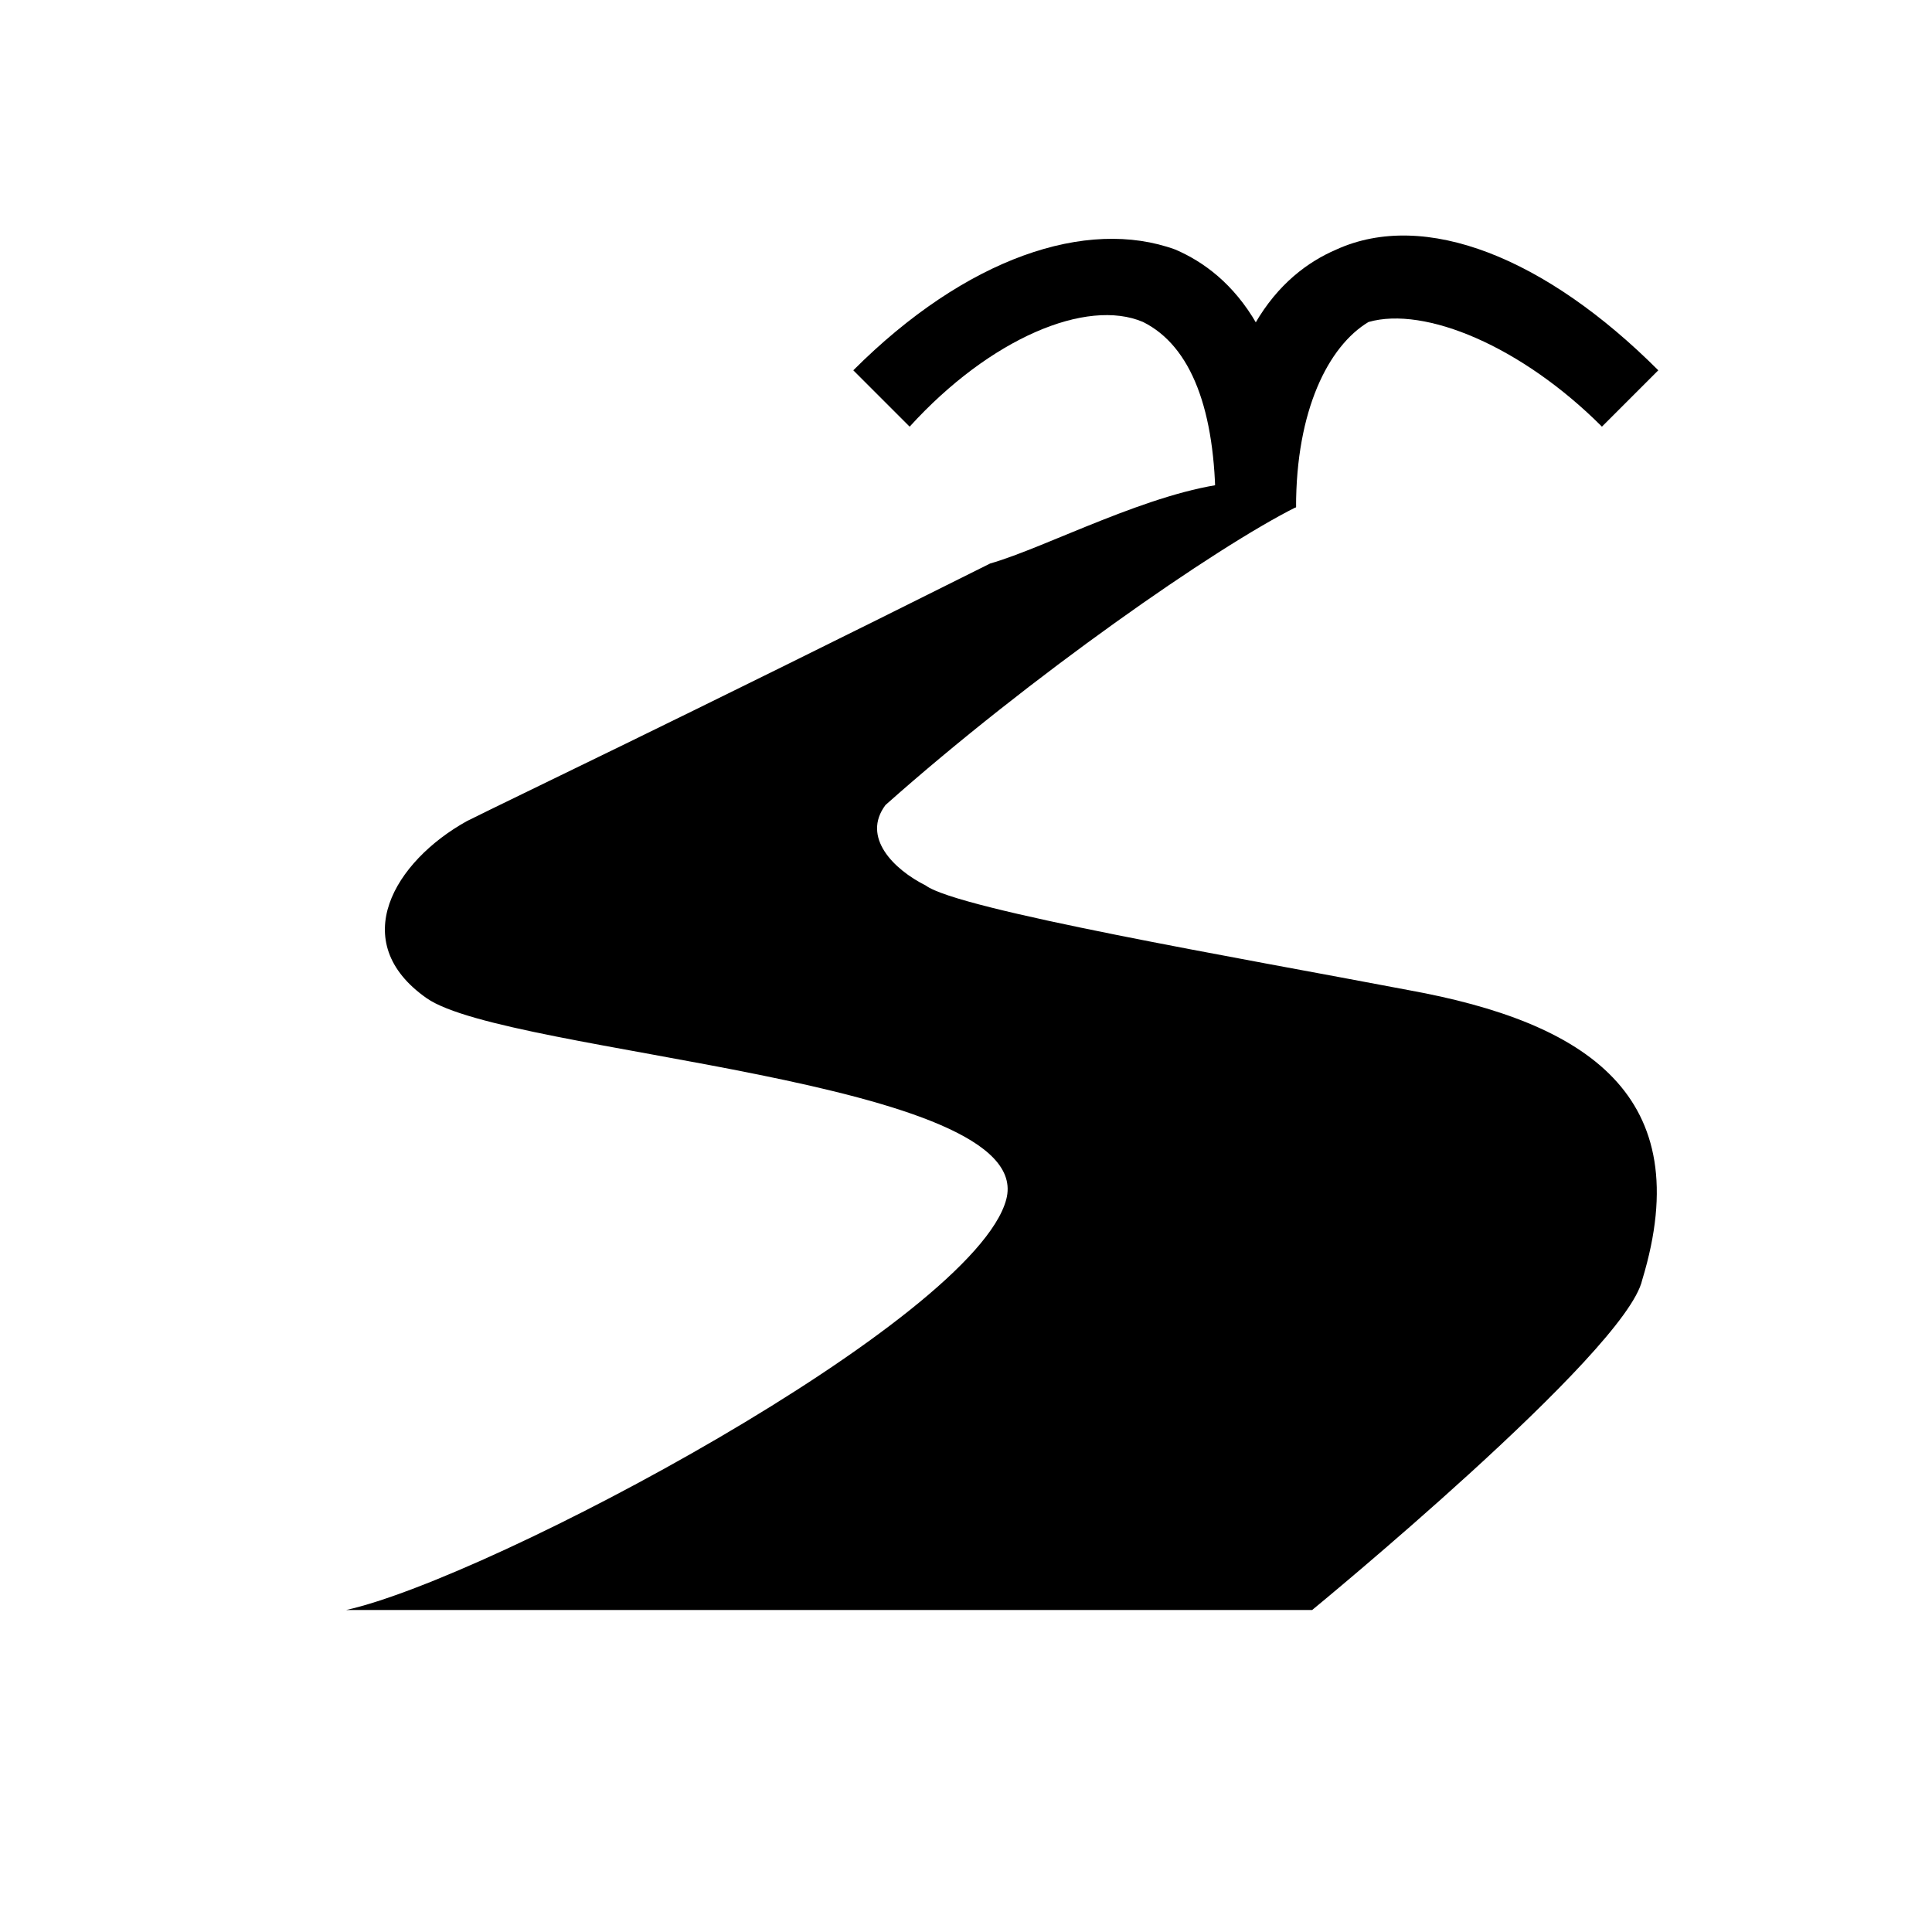 <?xml version="1.0" encoding="utf-8"?>
<!-- Generator: Adobe Illustrator 21.1.0, SVG Export Plug-In . SVG Version: 6.00 Build 0)  -->
<svg version="1.1" id="Layer_1" xmlns="http://www.w3.org/2000/svg" xmlns:xlink="http://www.w3.org/1999/xlink" x="0px" y="0px"
	 width="24px" height="24px" viewBox="0 0 24 24" enable-background="new 0 0 24 24" xml:space="preserve">
<path d="M16.1,6.3l-0.8-0.3c-1,0.1-2.3,0.8-3,1c-4,2-5.9,2.9-6.5,3.2c-0.9,0.5-1.5,1.5-0.5,2.2c1,0.7,7.6,1,7.2,2.5
	c-0.4,1.5-6.4,4.7-8.2,5.1h12c0,0,3.9-3.2,4.1-4.1c0.7-2.3-0.7-3.2-2.9-3.6c-2.1-0.4-5.6-1-6-1.3c-0.4-0.2-0.8-0.6-0.5-1
	C12.8,8.4,15.1,6.8,16.1,6.3z"/>
<g>
	<path d="M16.1,6.3h-1c0-1.2-0.3-2-0.9-2.3c-0.7-0.3-1.9,0.2-2.9,1.3l-0.7-0.7c1.4-1.4,2.9-1.9,4-1.5C15.3,3.4,16.1,4.2,16.1,6.3z"
		/>
</g>
<g>
	<path d="M16.1,6.3h-1c0-2.1,0.8-2.9,1.5-3.2c1.1-0.5,2.6,0.1,4,1.5l-0.7,0.7c-1-1-2.2-1.5-2.9-1.3C16.5,4.3,16.1,5.1,16.1,6.3z"/>
</g>
</svg>

